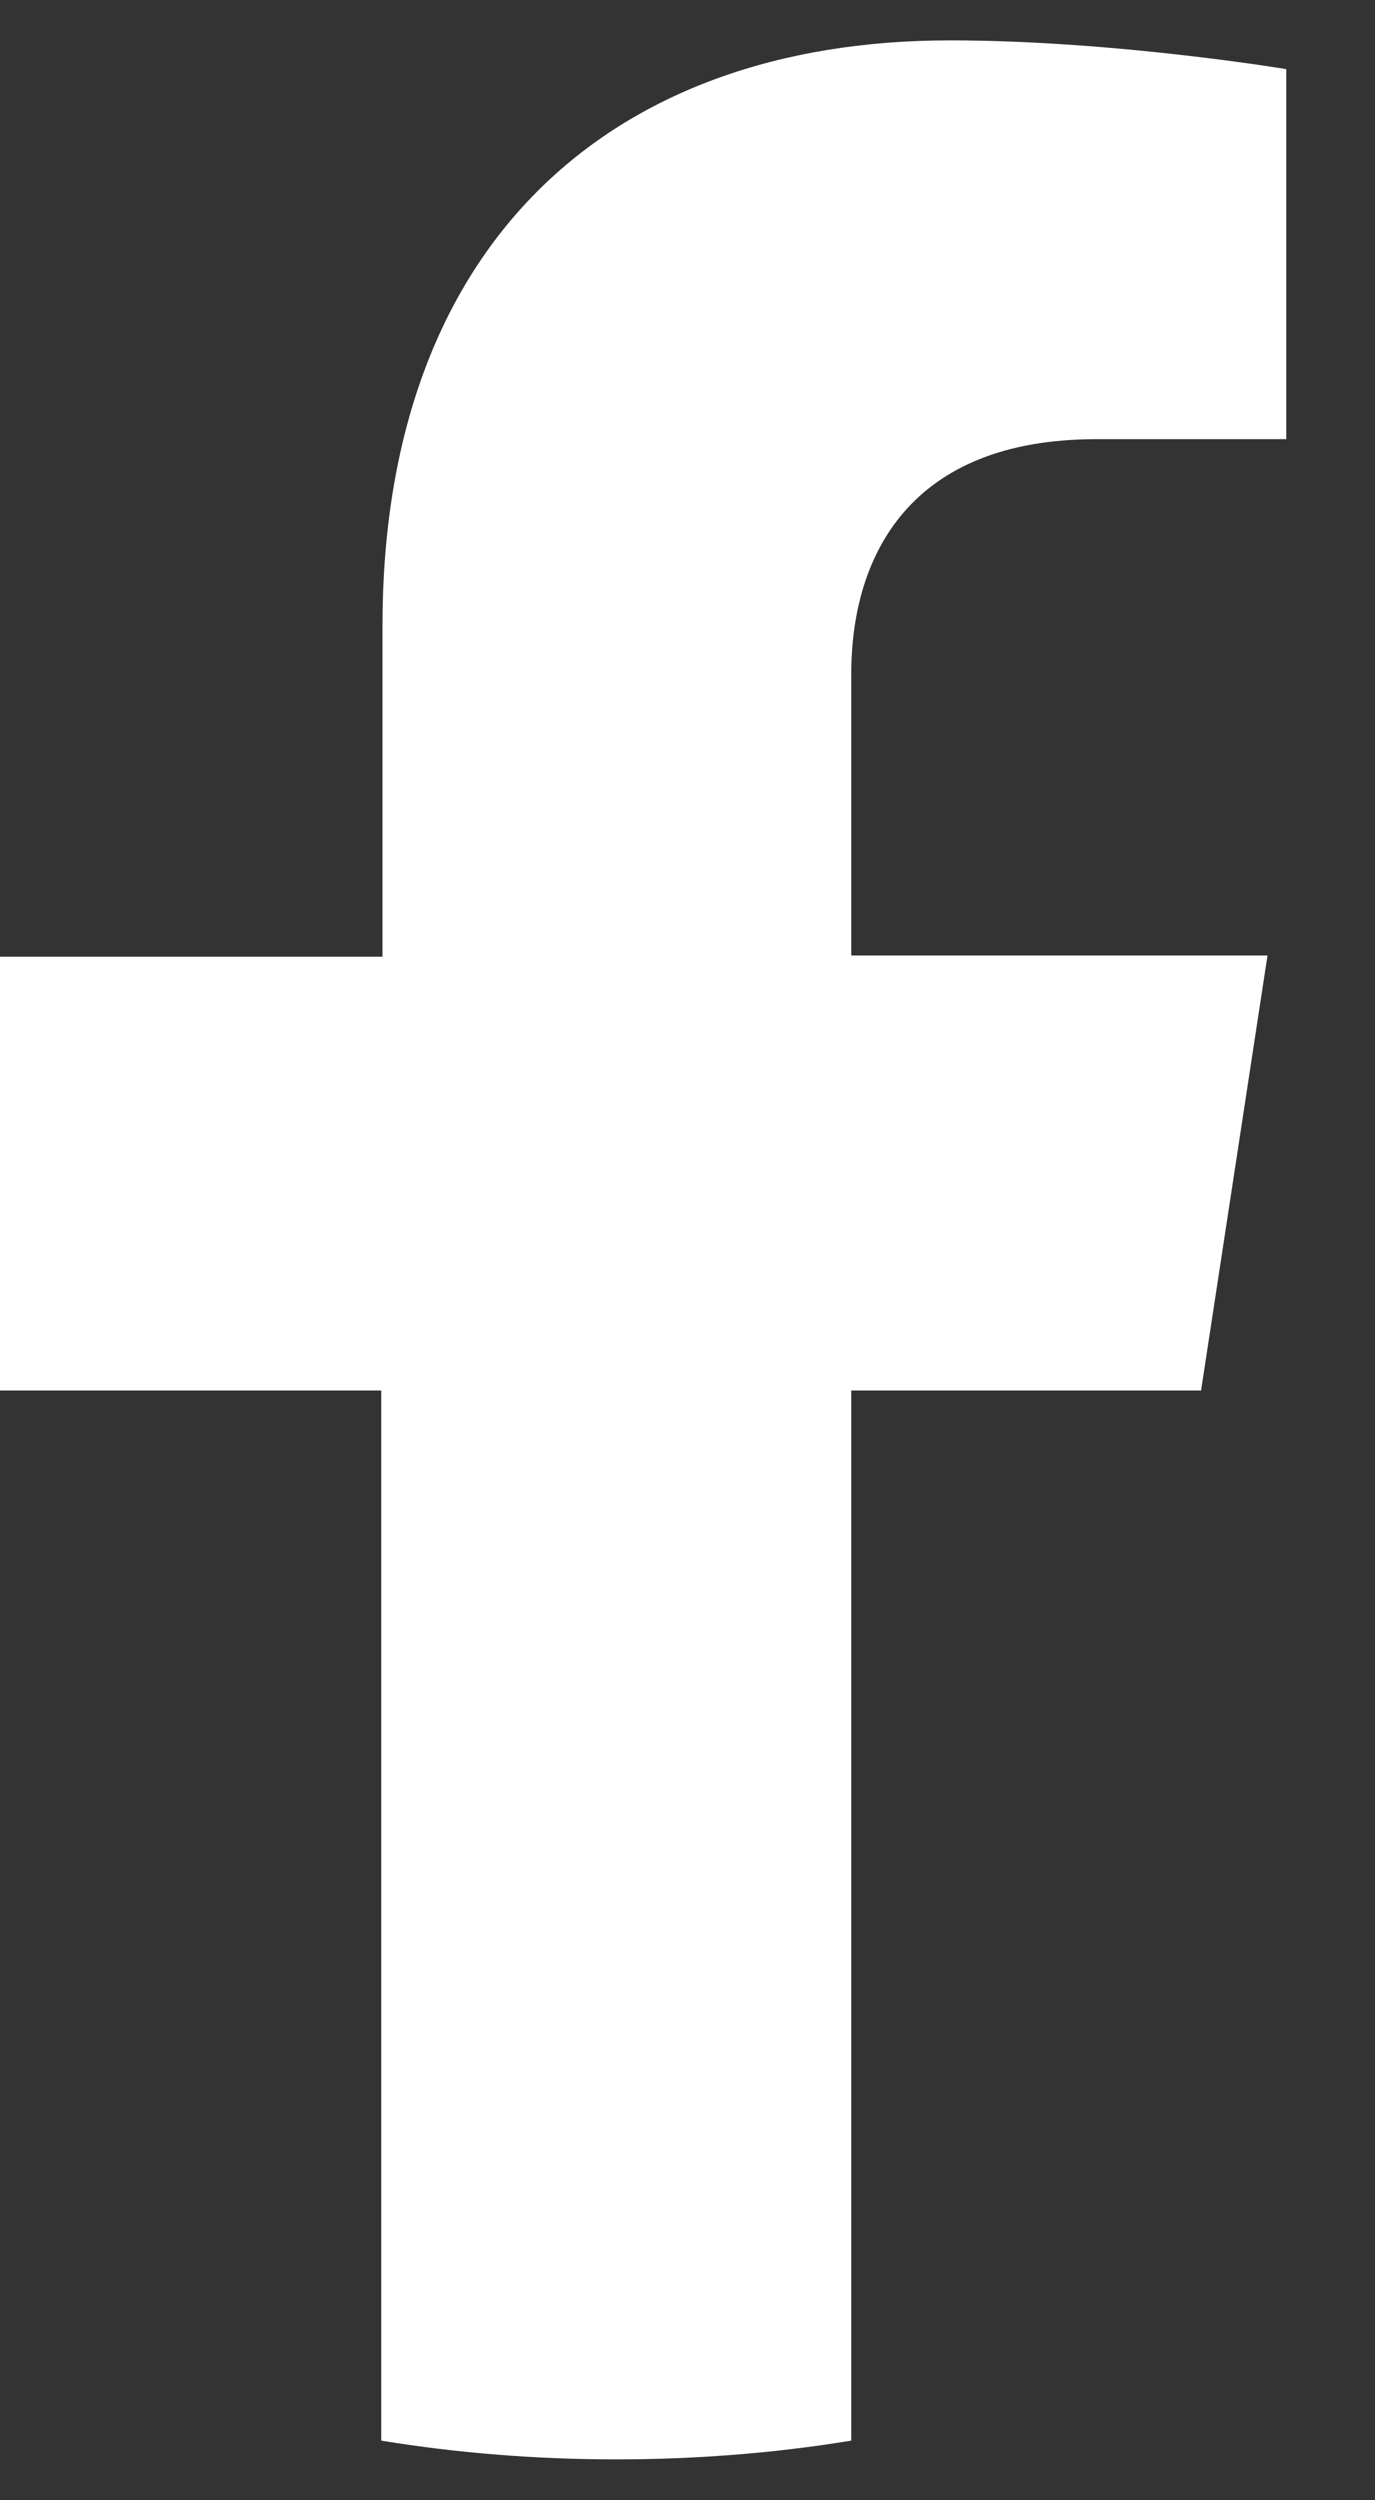 <svg width="11" height="20" viewBox="0 0 11 20" fill="none" xmlns="http://www.w3.org/2000/svg">
<rect x="0" y="0" width="11" height="20" fill="#333333" stroke="none"/>
<path d="M9.61 11.113L10.14 7.643H6.81V5.393C6.81 4.443 7.28 3.513 8.77 3.513H10.29V0.553C10.29 0.553 8.91 0.323 7.6 0.323C4.85 0.323 3.06 1.983 3.06 5.003V7.653H0V11.123H3.05V19.523C3.66 19.623 4.29 19.673 4.93 19.673C5.57 19.673 6.2 19.623 6.81 19.523V11.123H9.61V11.113Z" fill="white"/>
</svg>

